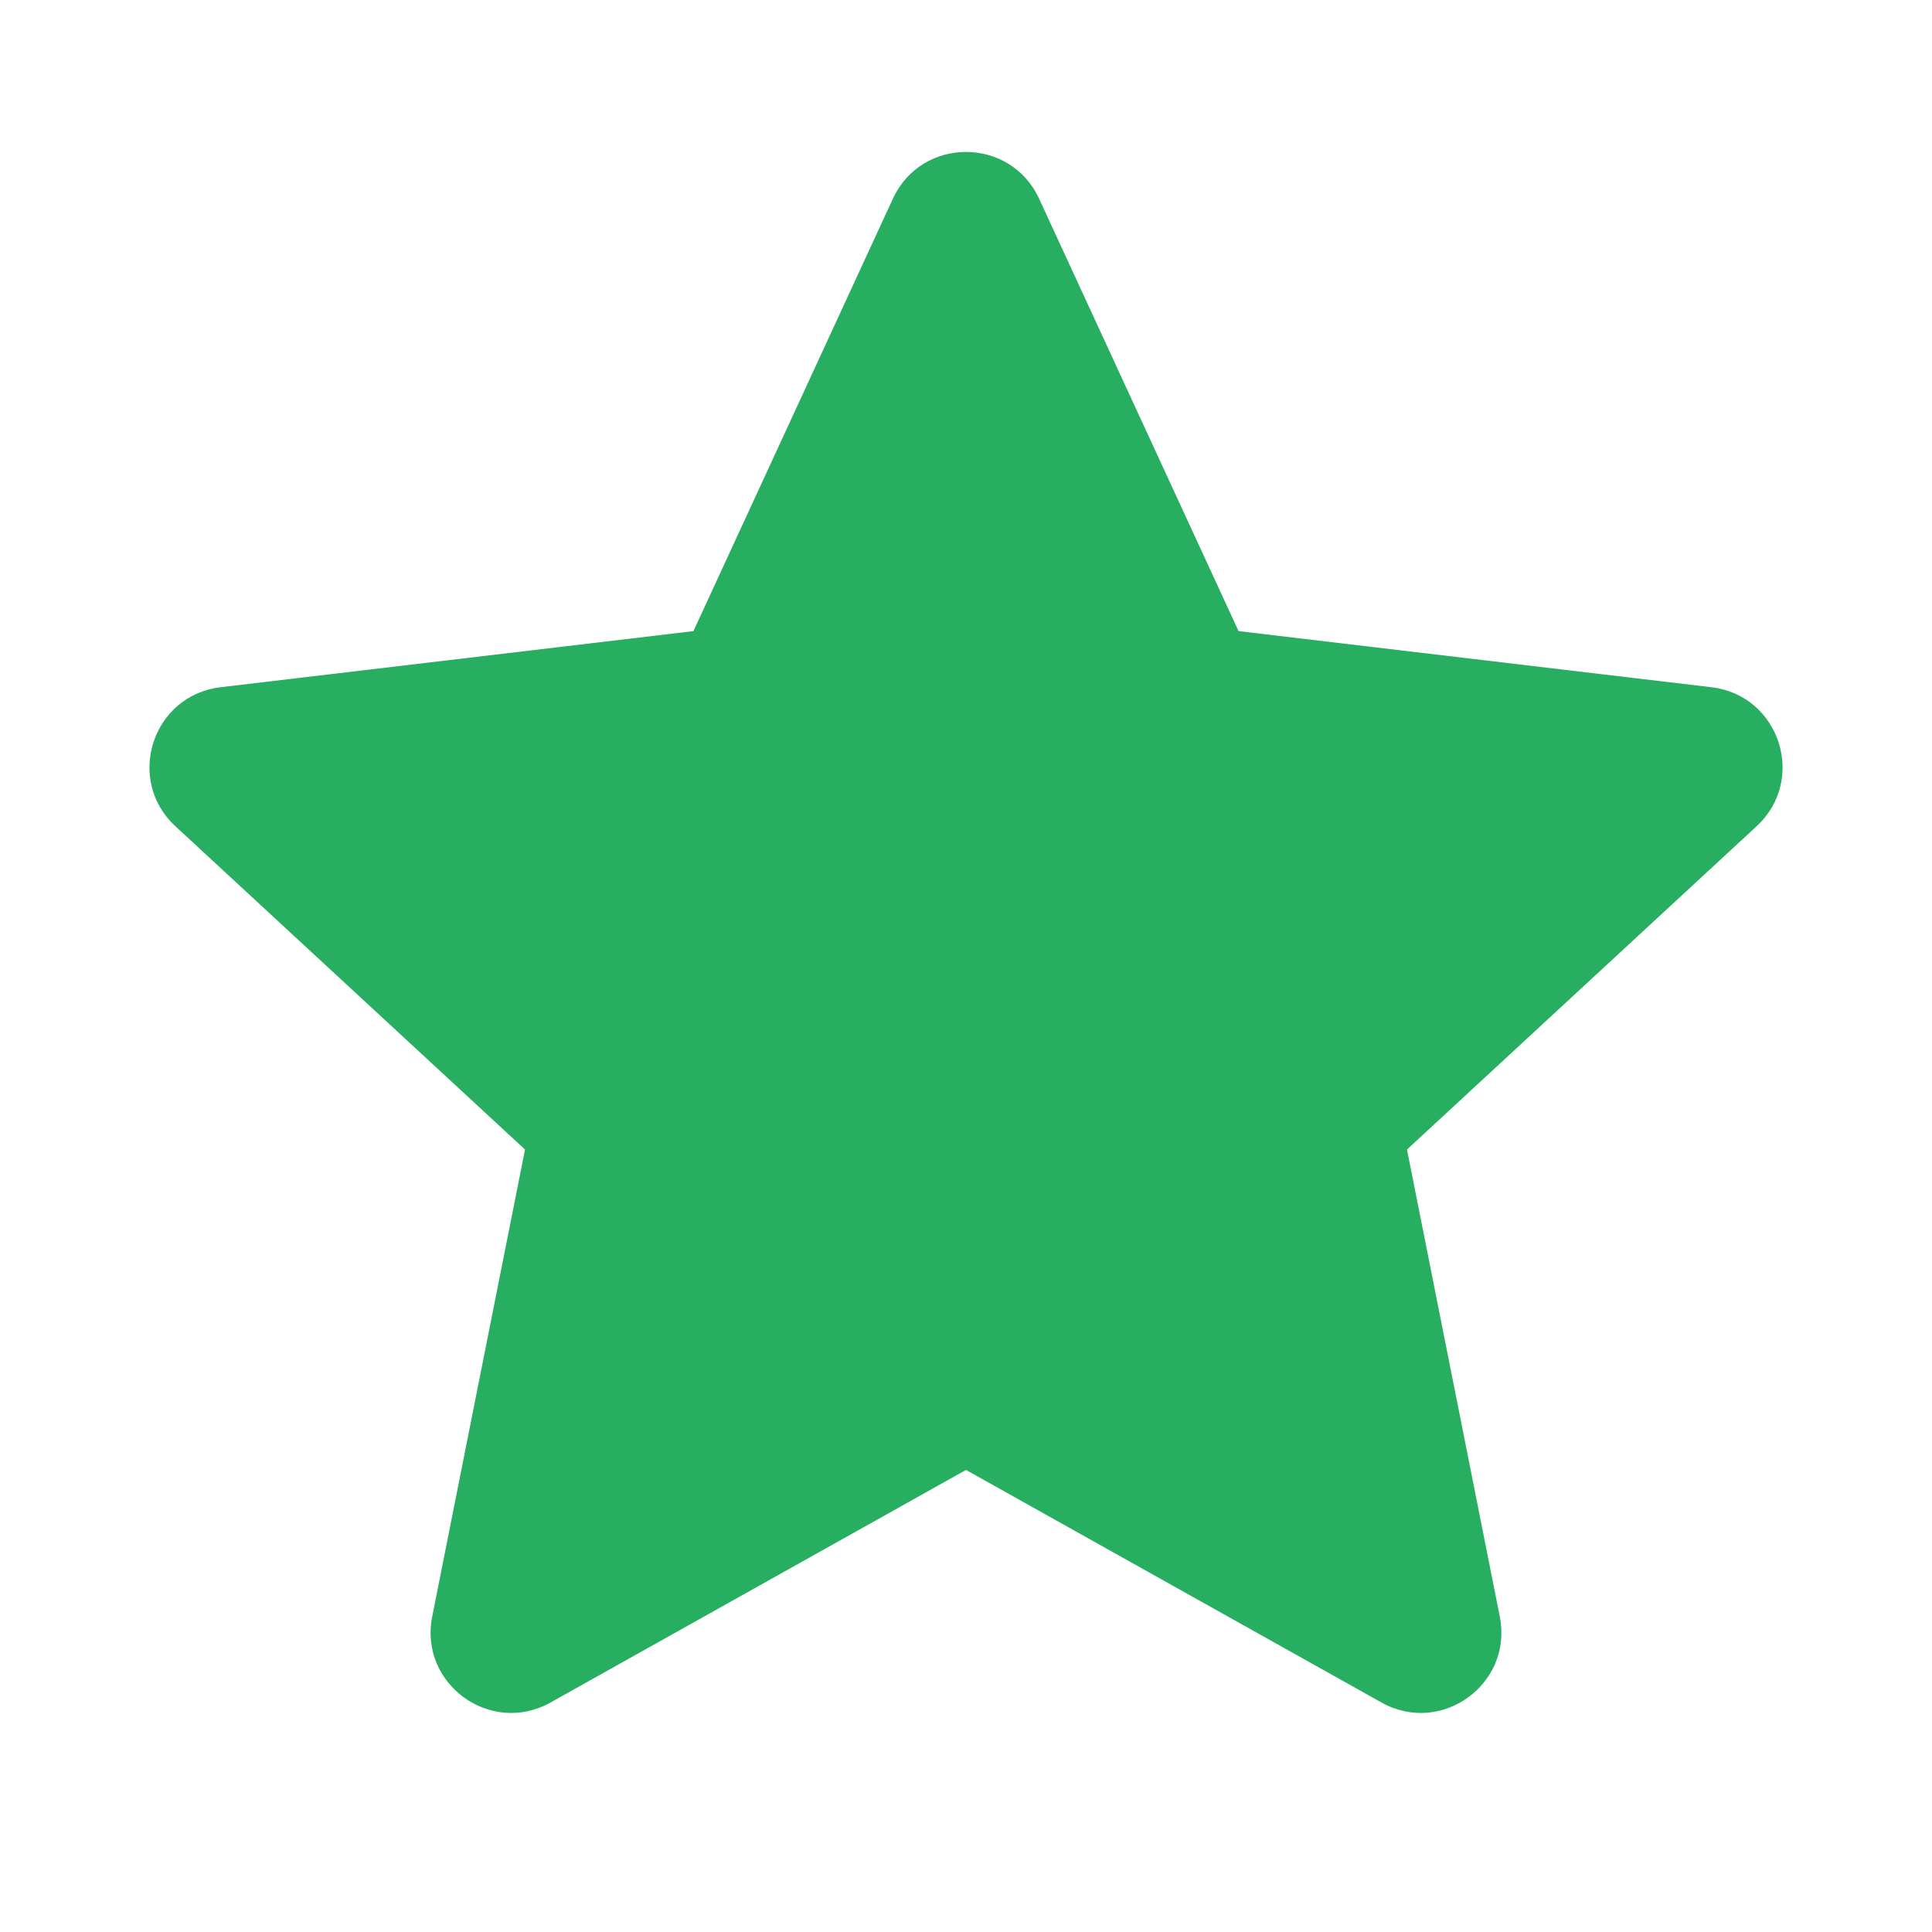 <svg width="24" height="24" viewBox="0 0 24 24" fill="none" xmlns="http://www.w3.org/2000/svg">
<g clip-path="url(#clip0_998_948)">
<path d="M12 18.26L6.839 21.149C6.094 21.566 5.203 20.919 5.369 20.082L6.522 14.28L2.179 10.264C1.552 9.685 1.893 8.637 2.74 8.537L8.614 7.84L11.092 2.468C11.449 1.694 12.551 1.694 12.908 2.468L15.386 7.84L21.26 8.537C22.108 8.637 22.448 9.685 21.821 10.264L17.478 14.28L18.631 20.082C18.797 20.919 17.906 21.566 17.161 21.149L12 18.26Z" fill="#27AE60"/>
</g>
<defs>
<clipPath id="clip0_998_948">
<rect width="24" height="24" fill="white"/>
</clipPath>
</defs>
</svg>

